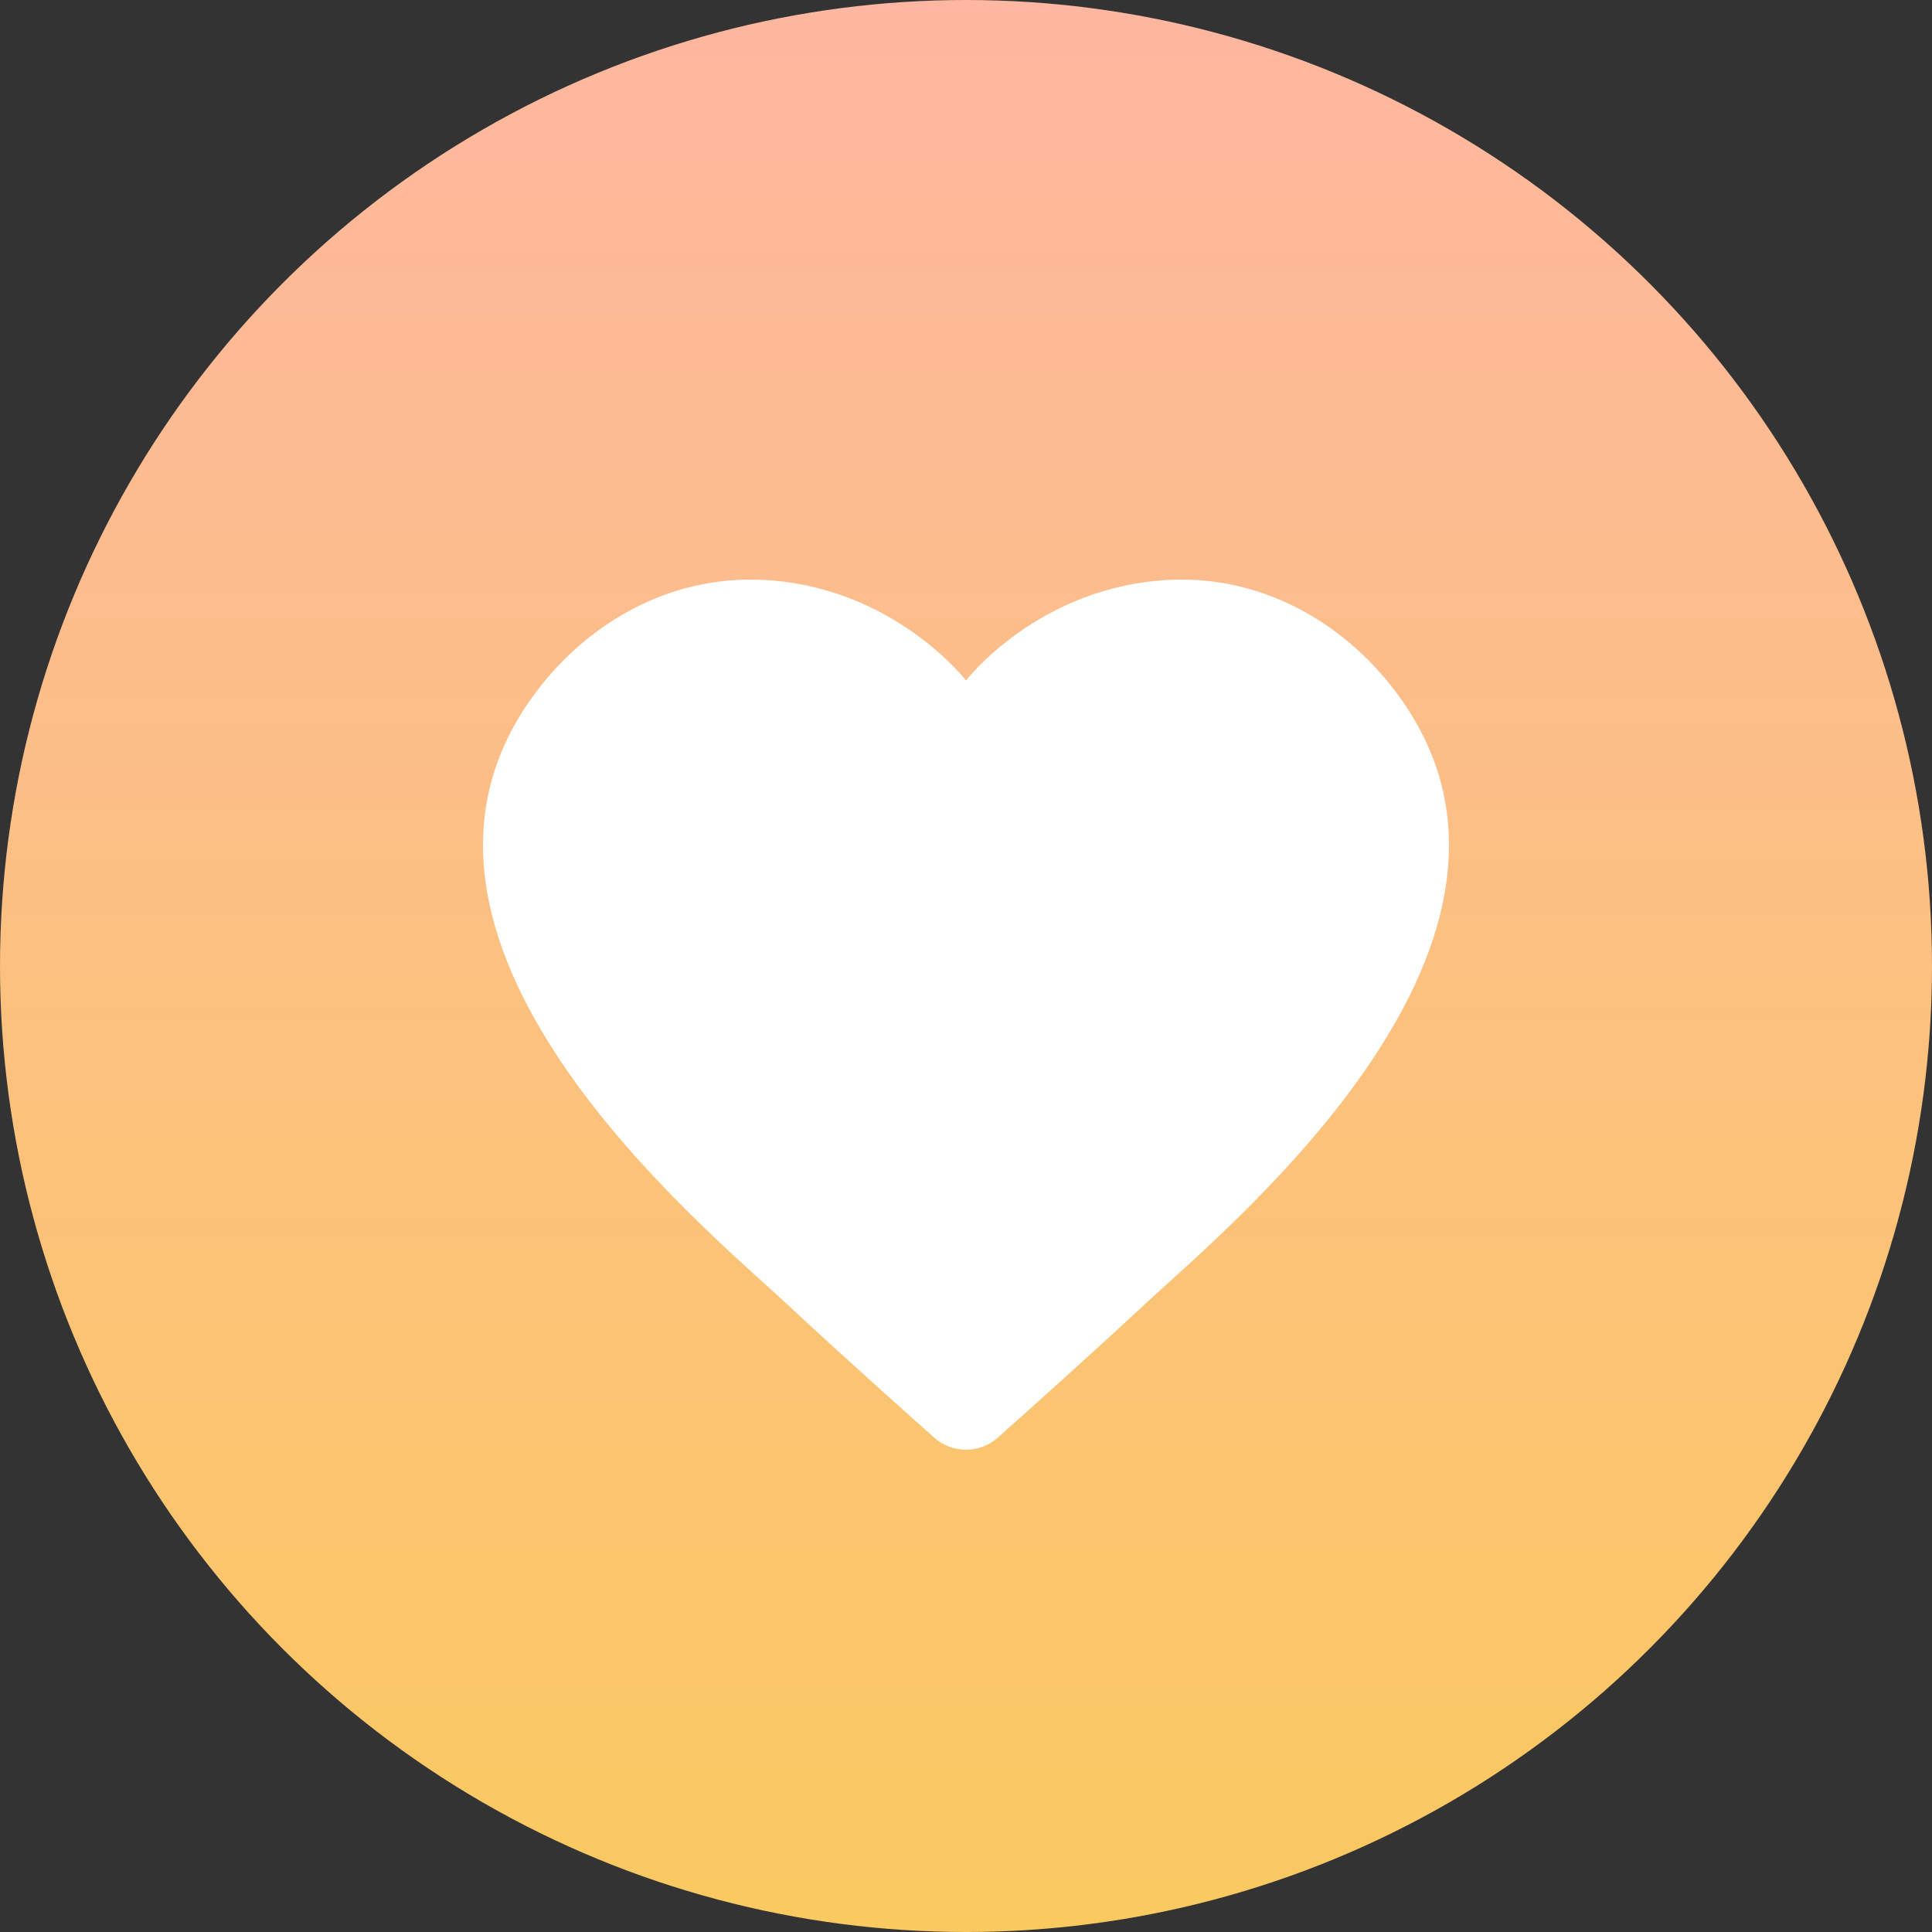 <svg width="40" height="40" viewBox="0 0 40 40" fill="none" xmlns="http://www.w3.org/2000/svg">
<rect x="0" y="0" width="40" height="40" fill="#333333" stroke="none"/>
<circle cx="20" cy="20" r="20" fill="url(#paint0_linear)"/>
<path d="M24.256 12.004C21.515 12.116 20 14.089 20 14.089C20 14.089 18.485 12.116 15.744 12.004C13.906 11.929 12.221 12.844 11.111 14.311C7.249 19.415 14.561 25.386 16.281 26.989C17.31 27.948 18.58 29.087 19.338 29.762C19.717 30.1 20.282 30.1 20.661 29.762C21.419 29.087 22.689 27.948 23.718 26.989C25.438 25.386 32.751 19.415 28.888 14.311C27.779 12.844 26.094 11.929 24.256 12.004Z" fill="white"/>
<defs>
<linearGradient id="paint0_linear" x1="0" y1="0" x2="0" y2="40" gradientUnits="userSpaceOnUse">
<stop stop-color="#FEB7A0"/>
<stop offset="1" stop-color="#FAC960"/>
</linearGradient>
</defs>
</svg>
